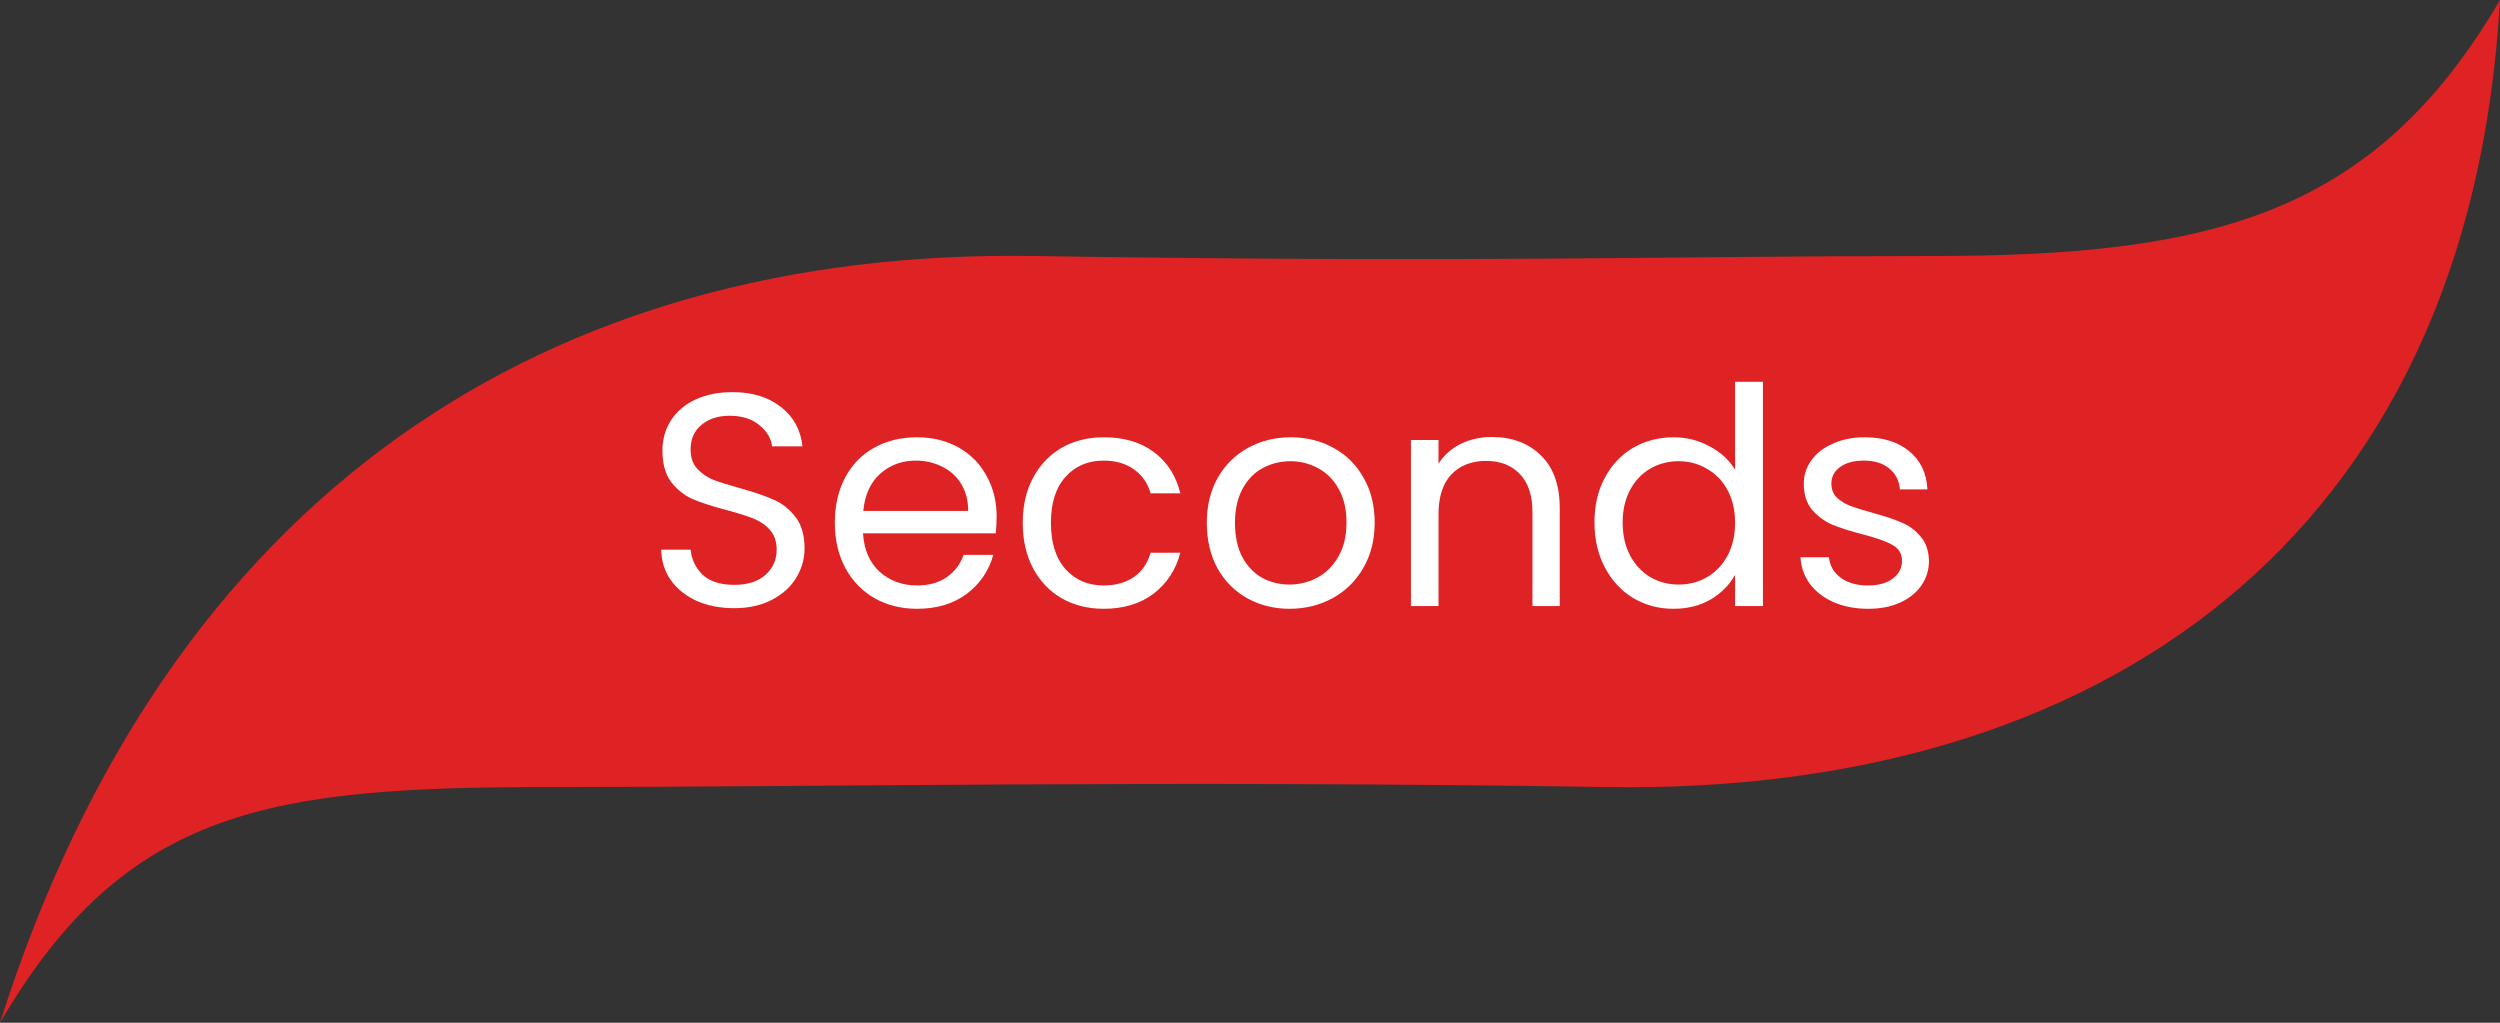 <svg width="132" height="54" viewBox="0 0 132 54" fill="none" xmlns="http://www.w3.org/2000/svg">
<rect x="0" y="0" width="132" height="54" fill="#333333" stroke="none"/>
<path d="M0 54C6.678 42.563 14.415 41.556 29.095 41.556C43.775 41.556 61.014 41.188 84.872 41.556C110.554 41.959 130.382 28.744 132 -3.49618e-06C125.322 11.437 116.644 13.517 101.964 13.517C87.284 13.517 78.459 13.886 54.6 13.517C28.918 13.114 8.884 25.994 0 54Z" fill="#DF2224"/>
<path d="M38.768 32.112C38.032 32.112 37.371 31.984 36.784 31.728C36.208 31.461 35.755 31.099 35.424 30.64C35.093 30.171 34.923 29.632 34.912 29.024H36.464C36.517 29.547 36.731 29.989 37.104 30.352C37.488 30.704 38.043 30.88 38.768 30.88C39.461 30.88 40.005 30.709 40.4 30.368C40.805 30.016 41.008 29.568 41.008 29.024C41.008 28.597 40.891 28.251 40.656 27.984C40.421 27.717 40.128 27.515 39.776 27.376C39.424 27.237 38.949 27.088 38.352 26.928C37.616 26.736 37.024 26.544 36.576 26.352C36.139 26.16 35.76 25.861 35.44 25.456C35.131 25.04 34.976 24.485 34.976 23.792C34.976 23.184 35.131 22.645 35.44 22.176C35.749 21.707 36.181 21.344 36.736 21.088C37.301 20.832 37.947 20.704 38.672 20.704C39.717 20.704 40.571 20.965 41.232 21.488C41.904 22.011 42.283 22.704 42.368 23.568H40.768C40.715 23.141 40.491 22.768 40.096 22.448C39.701 22.117 39.179 21.952 38.528 21.952C37.92 21.952 37.424 22.112 37.04 22.432C36.656 22.741 36.464 23.179 36.464 23.744C36.464 24.149 36.576 24.48 36.8 24.736C37.035 24.992 37.317 25.189 37.648 25.328C37.989 25.456 38.464 25.605 39.072 25.776C39.808 25.979 40.4 26.181 40.848 26.384C41.296 26.576 41.68 26.88 42 27.296C42.32 27.701 42.48 28.256 42.48 28.96C42.48 29.504 42.336 30.016 42.048 30.496C41.76 30.976 41.333 31.365 40.768 31.664C40.203 31.963 39.536 32.112 38.768 32.112ZM52.623 27.28C52.623 27.557 52.607 27.851 52.575 28.16H45.567C45.62 29.024 45.913 29.701 46.447 30.192C46.991 30.672 47.647 30.912 48.415 30.912C49.044 30.912 49.567 30.768 49.983 30.48C50.409 30.181 50.708 29.787 50.879 29.296H52.447C52.212 30.139 51.743 30.827 51.039 31.36C50.335 31.883 49.46 32.144 48.415 32.144C47.583 32.144 46.836 31.957 46.175 31.584C45.524 31.211 45.012 30.683 44.639 30C44.265 29.307 44.079 28.507 44.079 27.6C44.079 26.693 44.26 25.899 44.623 25.216C44.985 24.533 45.492 24.011 46.143 23.648C46.804 23.275 47.561 23.088 48.415 23.088C49.247 23.088 49.983 23.269 50.623 23.632C51.263 23.995 51.753 24.496 52.095 25.136C52.447 25.765 52.623 26.48 52.623 27.28ZM51.119 26.976C51.119 26.421 50.996 25.947 50.751 25.552C50.505 25.147 50.169 24.843 49.743 24.64C49.327 24.427 48.863 24.32 48.351 24.32C47.615 24.32 46.985 24.555 46.463 25.024C45.951 25.493 45.657 26.144 45.583 26.976H51.119ZM54.001 27.6C54.001 26.693 54.182 25.904 54.544 25.232C54.907 24.549 55.408 24.021 56.048 23.648C56.699 23.275 57.441 23.088 58.273 23.088C59.35 23.088 60.235 23.349 60.928 23.872C61.633 24.395 62.096 25.12 62.321 26.048H60.752C60.603 25.515 60.31 25.093 59.873 24.784C59.446 24.475 58.913 24.32 58.273 24.32C57.441 24.32 56.769 24.608 56.257 25.184C55.745 25.749 55.489 26.555 55.489 27.6C55.489 28.656 55.745 29.472 56.257 30.048C56.769 30.624 57.441 30.912 58.273 30.912C58.913 30.912 59.446 30.763 59.873 30.464C60.299 30.165 60.593 29.739 60.752 29.184H62.321C62.086 30.08 61.617 30.8 60.913 31.344C60.209 31.877 59.328 32.144 58.273 32.144C57.441 32.144 56.699 31.957 56.048 31.584C55.408 31.211 54.907 30.683 54.544 30C54.182 29.317 54.001 28.517 54.001 27.6ZM68.087 32.144C67.266 32.144 66.519 31.957 65.847 31.584C65.186 31.211 64.663 30.683 64.279 30C63.906 29.307 63.719 28.507 63.719 27.6C63.719 26.704 63.911 25.915 64.295 25.232C64.69 24.539 65.223 24.011 65.895 23.648C66.567 23.275 67.319 23.088 68.151 23.088C68.983 23.088 69.735 23.275 70.407 23.648C71.079 24.011 71.607 24.533 71.991 25.216C72.386 25.899 72.583 26.693 72.583 27.6C72.583 28.507 72.381 29.307 71.975 30C71.581 30.683 71.042 31.211 70.359 31.584C69.677 31.957 68.919 32.144 68.087 32.144ZM68.087 30.864C68.61 30.864 69.101 30.741 69.559 30.496C70.018 30.251 70.386 29.883 70.663 29.392C70.951 28.901 71.095 28.304 71.095 27.6C71.095 26.896 70.957 26.299 70.679 25.808C70.402 25.317 70.039 24.955 69.591 24.72C69.143 24.475 68.658 24.352 68.135 24.352C67.602 24.352 67.111 24.475 66.663 24.72C66.226 24.955 65.874 25.317 65.607 25.808C65.341 26.299 65.207 26.896 65.207 27.6C65.207 28.315 65.335 28.917 65.591 29.408C65.858 29.899 66.21 30.267 66.647 30.512C67.085 30.747 67.565 30.864 68.087 30.864ZM78.77 23.072C79.836 23.072 80.7 23.397 81.362 24.048C82.023 24.688 82.354 25.616 82.354 26.832V32H80.914V27.04C80.914 26.165 80.695 25.499 80.258 25.04C79.82 24.571 79.223 24.336 78.466 24.336C77.698 24.336 77.084 24.576 76.626 25.056C76.178 25.536 75.954 26.235 75.954 27.152V32H74.498V23.232H75.954V24.48C76.242 24.032 76.631 23.685 77.122 23.44C77.623 23.195 78.172 23.072 78.77 23.072ZM84.188 27.584C84.188 26.688 84.369 25.904 84.732 25.232C85.095 24.549 85.591 24.021 86.22 23.648C86.86 23.275 87.575 23.088 88.364 23.088C89.047 23.088 89.681 23.248 90.268 23.568C90.855 23.877 91.303 24.288 91.612 24.8V20.16H93.084V32H91.612V30.352C91.324 30.875 90.897 31.307 90.332 31.648C89.767 31.979 89.105 32.144 88.348 32.144C87.569 32.144 86.86 31.952 86.22 31.568C85.591 31.184 85.095 30.645 84.732 29.952C84.369 29.259 84.188 28.469 84.188 27.584ZM91.612 27.6C91.612 26.939 91.479 26.363 91.212 25.872C90.945 25.381 90.583 25.008 90.124 24.752C89.676 24.485 89.18 24.352 88.636 24.352C88.092 24.352 87.596 24.48 87.148 24.736C86.7 24.992 86.343 25.365 86.076 25.856C85.809 26.347 85.676 26.923 85.676 27.584C85.676 28.256 85.809 28.843 86.076 29.344C86.343 29.835 86.7 30.213 87.148 30.48C87.596 30.736 88.092 30.864 88.636 30.864C89.18 30.864 89.676 30.736 90.124 30.48C90.583 30.213 90.945 29.835 91.212 29.344C91.479 28.843 91.612 28.261 91.612 27.6ZM98.648 32.144C97.977 32.144 97.374 32.032 96.841 31.808C96.307 31.573 95.886 31.253 95.576 30.848C95.267 30.432 95.097 29.957 95.064 29.424H96.569C96.611 29.861 96.814 30.219 97.177 30.496C97.55 30.773 98.035 30.912 98.632 30.912C99.187 30.912 99.624 30.789 99.945 30.544C100.265 30.299 100.425 29.989 100.425 29.616C100.425 29.232 100.254 28.949 99.912 28.768C99.571 28.576 99.043 28.389 98.329 28.208C97.678 28.037 97.144 27.867 96.728 27.696C96.323 27.515 95.971 27.253 95.672 26.912C95.385 26.56 95.24 26.101 95.24 25.536C95.24 25.088 95.374 24.677 95.641 24.304C95.907 23.931 96.286 23.637 96.776 23.424C97.267 23.2 97.827 23.088 98.457 23.088C99.427 23.088 100.211 23.333 100.809 23.824C101.406 24.315 101.726 24.987 101.769 25.84H100.313C100.281 25.381 100.094 25.013 99.752 24.736C99.422 24.459 98.974 24.32 98.409 24.32C97.886 24.32 97.47 24.432 97.16 24.656C96.851 24.88 96.697 25.173 96.697 25.536C96.697 25.824 96.787 26.064 96.969 26.256C97.16 26.437 97.395 26.587 97.672 26.704C97.96 26.811 98.355 26.933 98.856 27.072C99.486 27.243 99.998 27.413 100.393 27.584C100.787 27.744 101.123 27.989 101.401 28.32C101.689 28.651 101.838 29.083 101.849 29.616C101.849 30.096 101.715 30.528 101.449 30.912C101.182 31.296 100.803 31.6 100.313 31.824C99.832 32.037 99.278 32.144 98.648 32.144Z" fill="white"/>
</svg>
